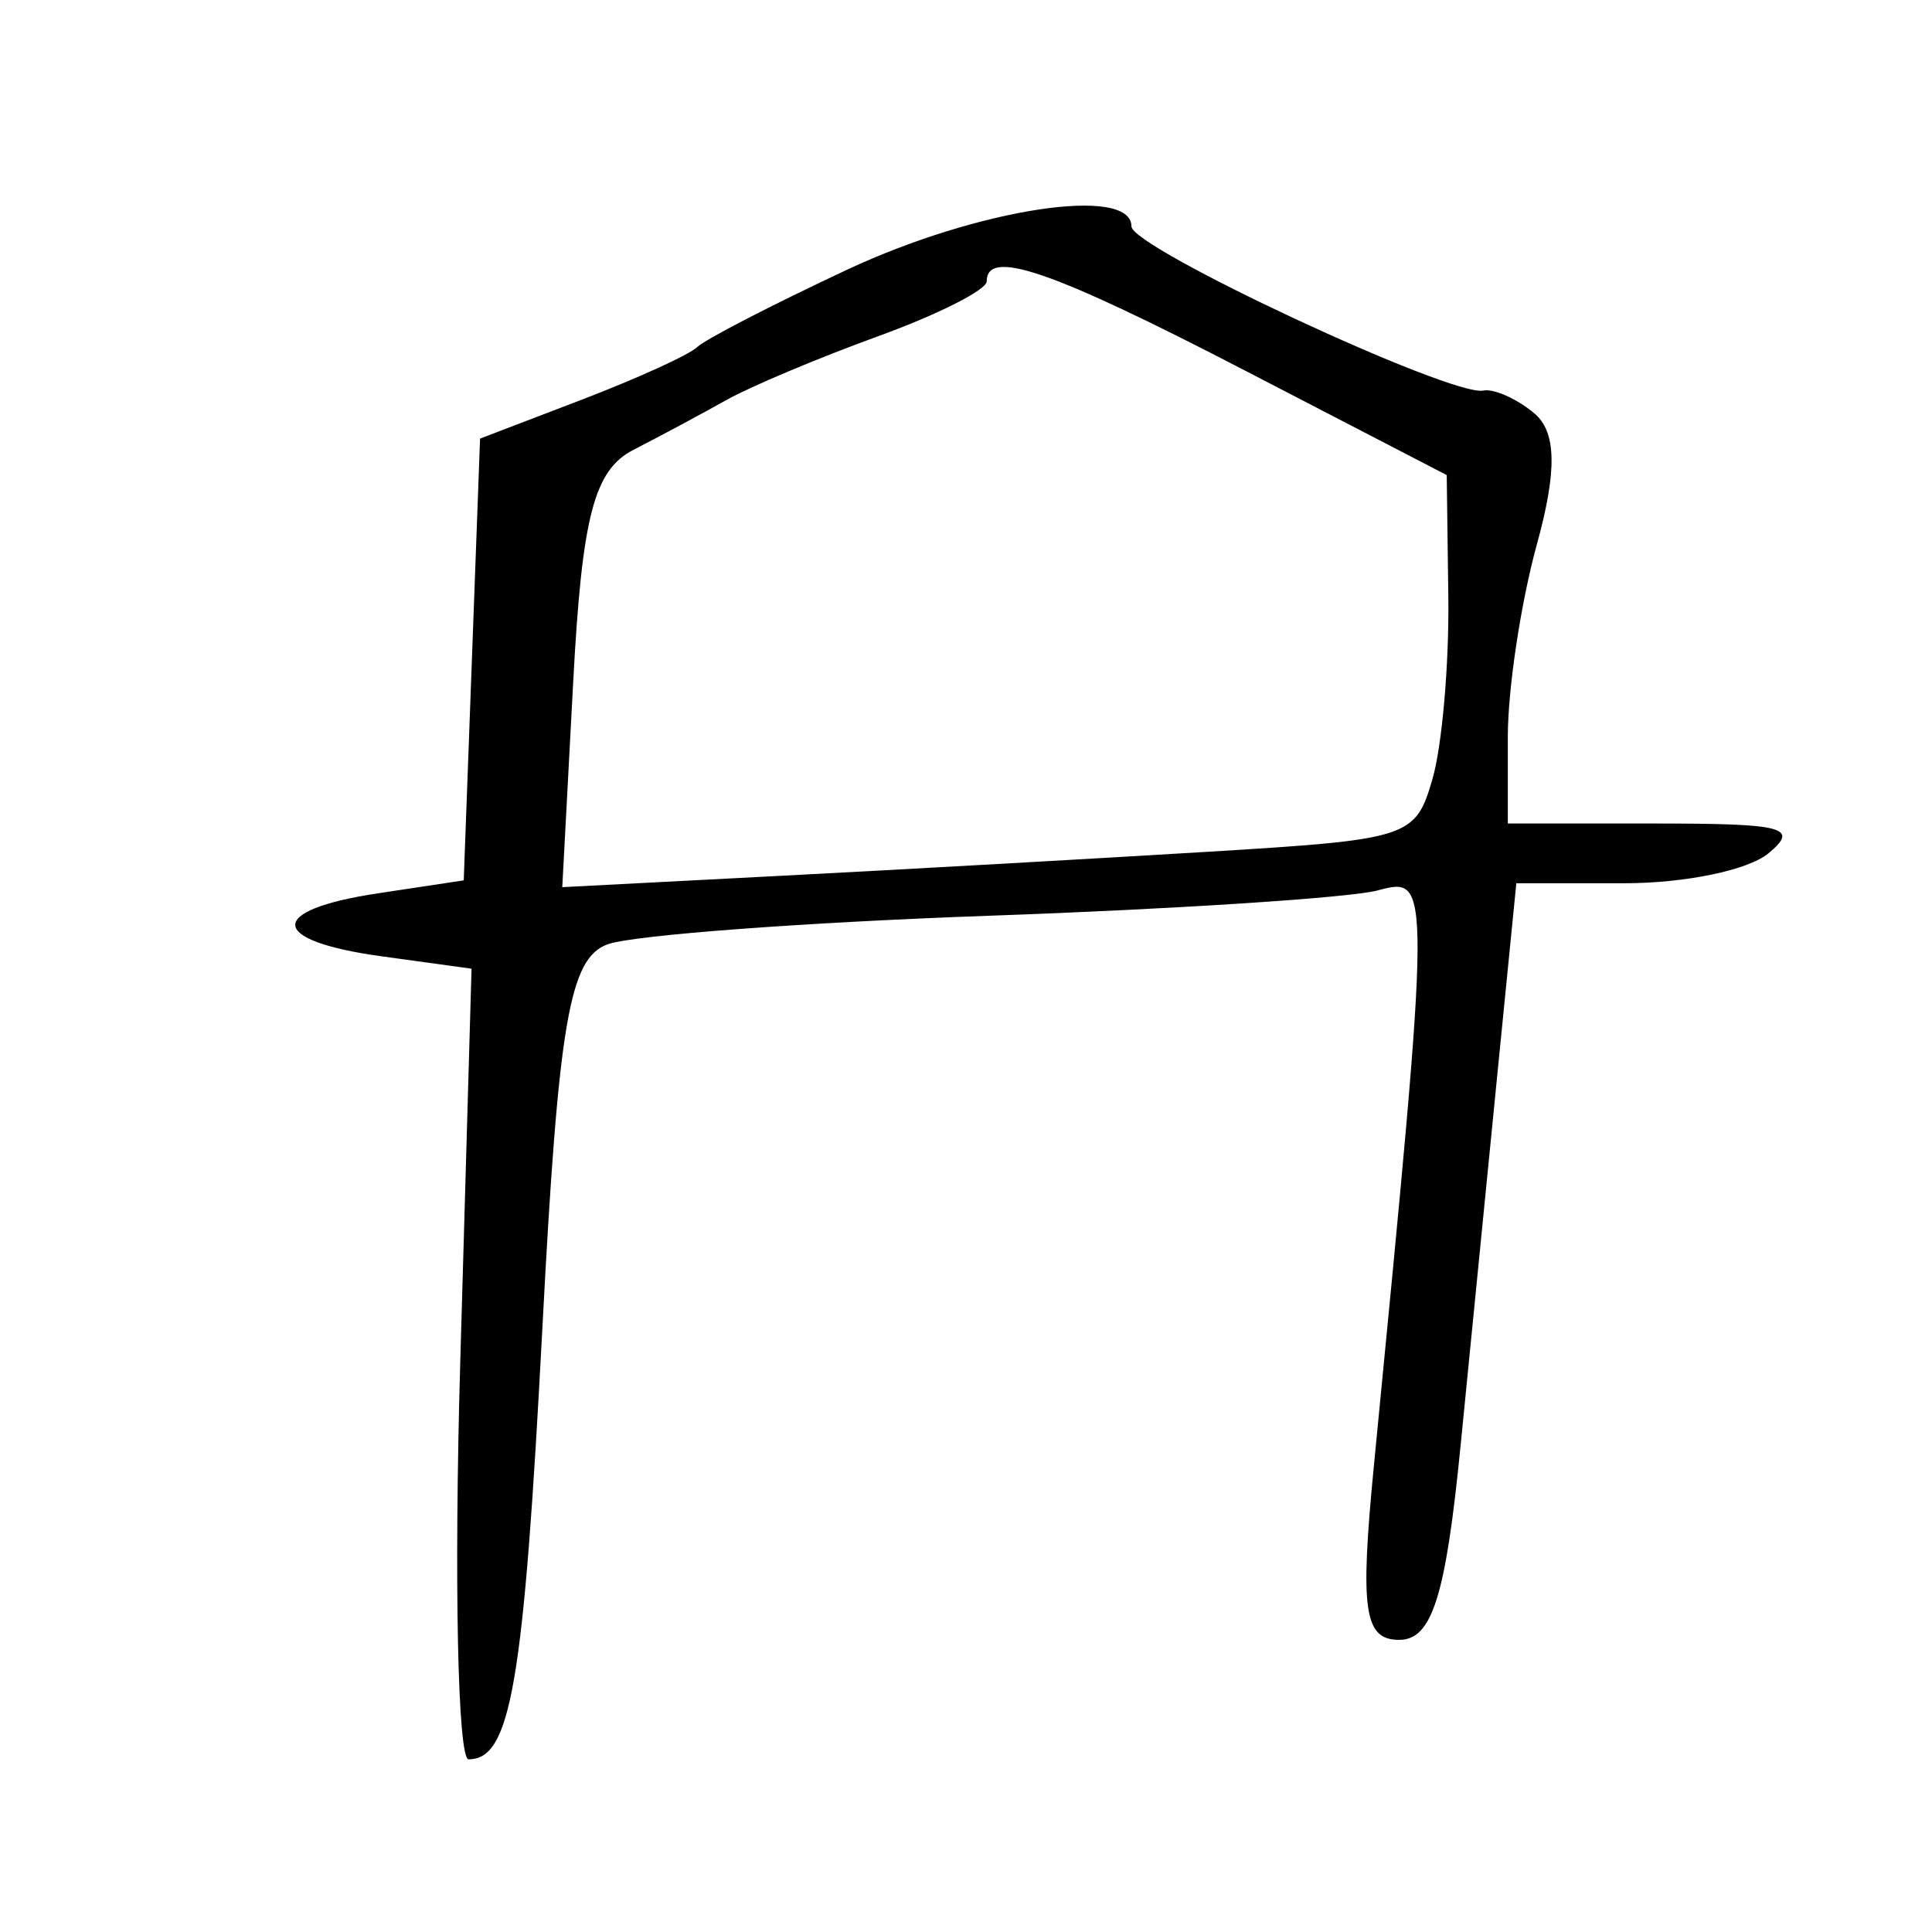 <?xml version="1.0" encoding="UTF-8" standalone="no"?>
<!-- Created with Inkscape (http://www.inkscape.org/) -->

<svg
   xmlns:dc="http://purl.org/dc/elements/1.1/"
   xmlns:cc="http://creativecommons.org/ns#"
   xmlns:rdf="http://www.w3.org/1999/02/22-rdf-syntax-ns#"
   xmlns:svg="http://www.w3.org/2000/svg"
   xmlns="http://www.w3.org/2000/svg"
   xmlns:sodipodi="http://sodipodi.sourceforge.net/DTD/sodipodi-0.dtd"
   xmlns:inkscape="http://www.inkscape.org/namespaces/inkscape"
   width="300"
   height="300"
   id="svg2"
   version="1.1"
   inkscape:version="0.47 r22583"
   sodipodi:docname="夂-bigseal.svg">
  <defs
     id="defs4">
    <inkscape:perspective
       sodipodi:type="inkscape:persp3d"
       inkscape:vp_x="0 : 526.18109 : 1"
       inkscape:vp_y="0 : 1000 : 0"
       inkscape:vp_z="744.09448 : 526.18109 : 1"
       inkscape:persp3d-origin="372.04724 : 350.78739 : 1"
       id="perspective10" />
    <inkscape:perspective
       id="perspective2824"
       inkscape:persp3d-origin="0.5 : 0.33333333 : 1"
       inkscape:vp_z="1 : 0.5 : 1"
       inkscape:vp_y="0 : 1000 : 0"
       inkscape:vp_x="0 : 0.5 : 1"
       sodipodi:type="inkscape:persp3d" />
    <inkscape:perspective
       id="perspective2861"
       inkscape:persp3d-origin="0.5 : 0.33333333 : 1"
       inkscape:vp_z="1 : 0.5 : 1"
       inkscape:vp_y="0 : 1000 : 0"
       inkscape:vp_x="0 : 0.5 : 1"
       sodipodi:type="inkscape:persp3d" />
    <inkscape:perspective
       id="perspective2900"
       inkscape:persp3d-origin="0.5 : 0.33333333 : 1"
       inkscape:vp_z="1 : 0.5 : 1"
       inkscape:vp_y="0 : 1000 : 0"
       inkscape:vp_x="0 : 0.5 : 1"
       sodipodi:type="inkscape:persp3d" />
    <inkscape:perspective
       id="perspective2940"
       inkscape:persp3d-origin="0.5 : 0.33333333 : 1"
       inkscape:vp_z="1 : 0.5 : 1"
       inkscape:vp_y="0 : 1000 : 0"
       inkscape:vp_x="0 : 0.5 : 1"
       sodipodi:type="inkscape:persp3d" />
    <inkscape:perspective
       id="perspective2979"
       inkscape:persp3d-origin="0.5 : 0.33333333 : 1"
       inkscape:vp_z="1 : 0.5 : 1"
       inkscape:vp_y="0 : 1000 : 0"
       inkscape:vp_x="0 : 0.5 : 1"
       sodipodi:type="inkscape:persp3d" />
  </defs>
  <sodipodi:namedview
     id="base"
     pagecolor="#ffffff"
     bordercolor="#666666"
     borderopacity="1.0"
     inkscape:pageopacity="0.0"
     inkscape:pageshadow="2"
     inkscape:zoom="1.979899"
     inkscape:cx="99.333779"
     inkscape:cy="152.67396"
     inkscape:document-units="px"
     inkscape:current-layer="layer1"
     showgrid="false"
     inkscape:window-width="1280"
     inkscape:window-height="950"
     inkscape:window-x="0"
     inkscape:window-y="25"
     inkscape:window-maximized="1" />
  <g
     inkscape:label="Calque 1"
     inkscape:groupmode="layer"
     id="layer1"
     transform="translate(0,-752.362)">
    <path
       style="fill:#000000"
       d="m 71.46,964.165 1.761,-61.385 -13.948,-1.919 c -17.651,-2.428 -17.944,-7.162 -0.606,-9.781 l 13.342,-2.015 1.268,-34.299 1.268,-34.299 15.734,-6.019 c 8.654,-3.31 16.746,-6.997 17.982,-8.192 1.236,-1.195 11.715,-6.603 23.287,-12.018 20.34,-9.517 44.145,-13.137 44.145,-6.714 0,3.327 49.659,26.491 54.638,25.486 1.617,-0.326 5.161,1.247 7.875,3.496 3.484,2.887 3.611,8.887 0.431,20.419 -2.477,8.982 -4.503,22.401 -4.503,29.821 l 0,13.491 23.028,0 c 19.959,0 22.282,0.618 17.431,4.638 -3.144,2.606 -12.944,4.638 -22.367,4.638 l -16.771,0 -2.841,28.599 c -1.563,15.729 -4.18,42.163 -5.816,58.743 -2.312,23.425 -4.438,30.144 -9.535,30.144 -5.451,0 -6.114,-4.575 -3.924,-27.053 8.947,-91.814 8.945,-91.526 0.554,-89.312 -4.303,1.136 -31.347,2.899 -60.099,3.918 -28.752,1.019 -55.494,3.016 -59.428,4.436 -5.97,2.156 -7.649,12.032 -10.155,59.754 -2.898,55.169 -4.892,66.807 -11.446,66.807 -1.686,0 -2.274,-27.623 -1.305,-61.385 z m 116.13,-79.541 c 31.31,-1.906 32.195,-2.193 34.84,-11.286 1.492,-5.132 2.602,-17.852 2.465,-28.268 l -0.248,-18.937 -31.326,-16.232 c -30.007,-15.549 -40.105,-19.034 -40.105,-13.843 0,1.314 -7.572,5.14 -16.826,8.502 -9.254,3.362 -19.875,7.826 -23.601,9.92 -3.727,2.093 -10.217,5.571 -14.424,7.729 -6.119,3.139 -7.989,10.32 -9.352,35.917 l -1.704,31.994 34.077,-1.771 c 18.742,-0.974 48.534,-2.651 66.203,-3.726 z"
       id="path2985"
       sodipodi:nodetypes="ccccccccsssssscccscccssssssssccscccsssscccc" />
  </g>
</svg>
